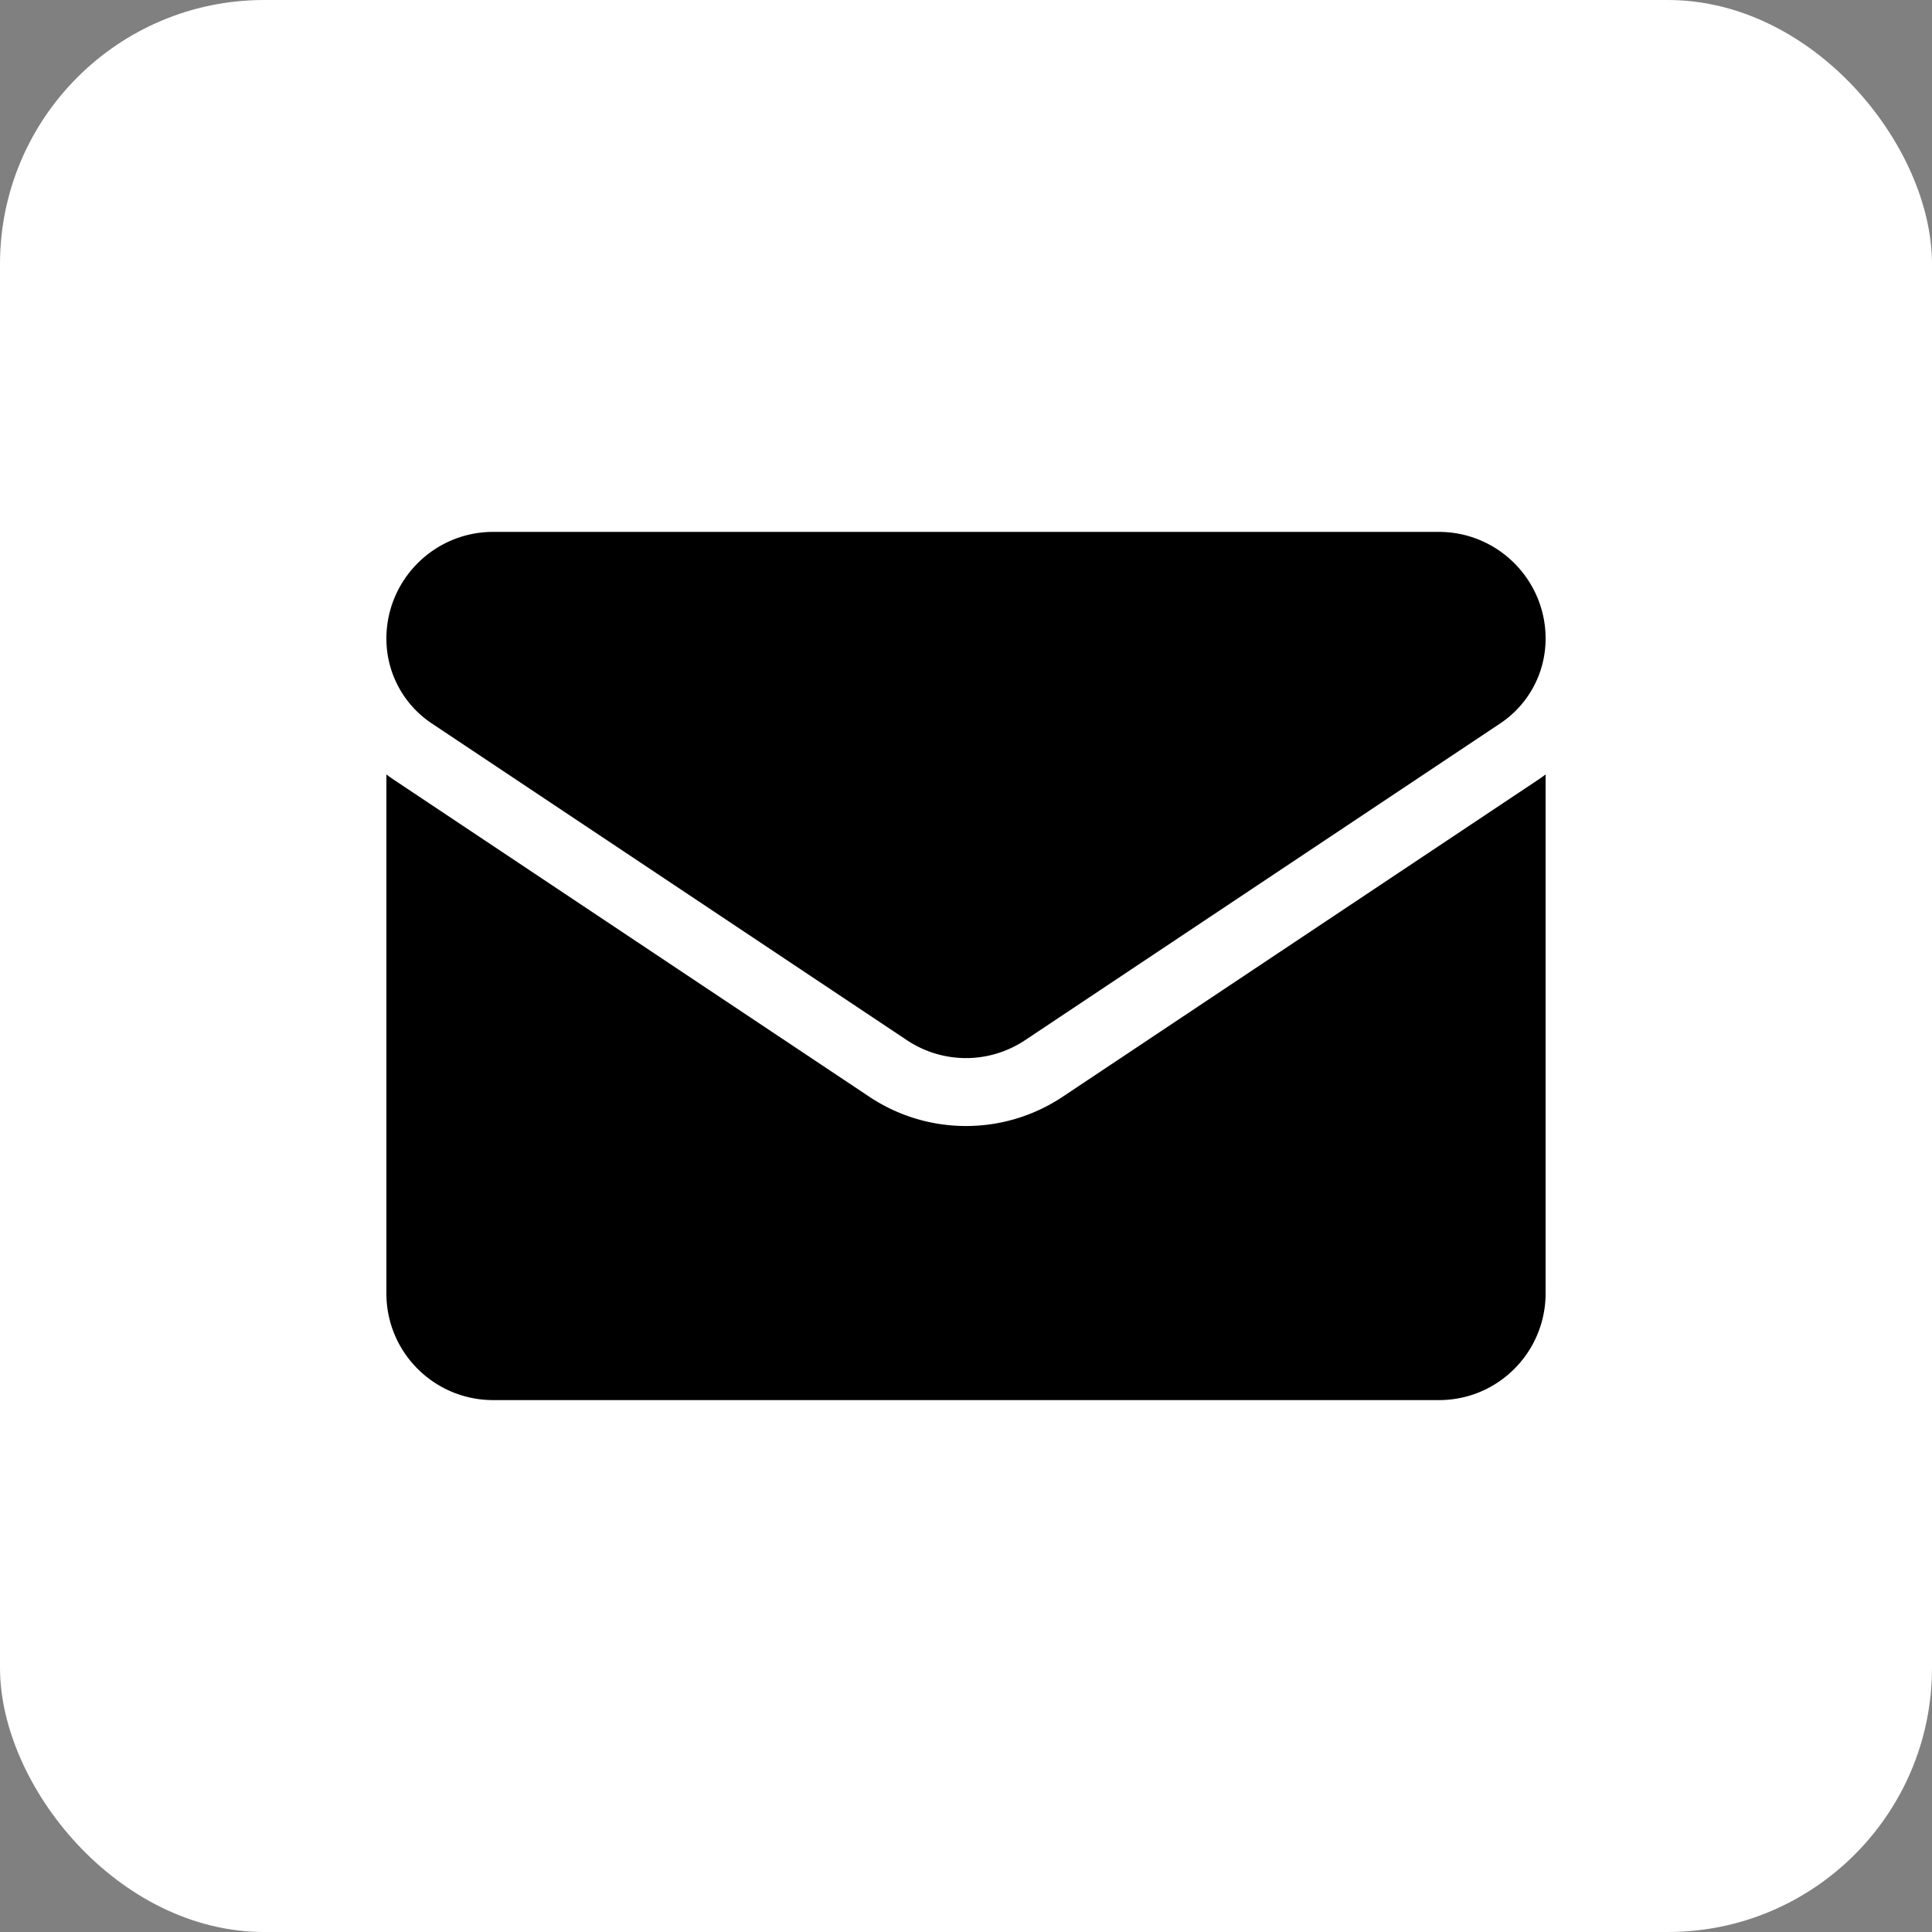 <svg xmlns="http://www.w3.org/2000/svg" version="1.1" 
xmlns:xlink="http://www.w3.org/1999/xlink" 
width="38" 
height="38" 
x="0" 
y="0" 
viewBox="0 0 512 512" 
style="enable-background:new 0 0 512 512" 
xml:space="preserve" class="">
    <rect x="0" y="0" width="512" height="512" fill="#808080" stroke="none"/>
    <rect width="512" 
    height="512" 
    rx="70" ry="70" 
    fill="#ffffff" 
    shape="rounded">
    </rect>
    <g transform="matrix(0.6,0,0,0.6,102.4,102.4)"><path d="M298.789 313.693c-12.738 8.492-27.534 12.981-42.789 12.981-15.254 0-30.05-4.489-42.788-12.981L3.409 173.82A76.269 76.269 0 0 1 0 171.403V400.6c0 26.278 21.325 47.133 47.133 47.133h417.733c26.278 0 47.133-21.325 47.133-47.133V171.402a75.21 75.21 0 0 1-3.416 2.422z" fill="#000000" opacity="1" data-original="#000000" class="">
        </path>
        <path d="m20.05 148.858 209.803 139.874c7.942 5.295 17.044 7.942 26.146 7.942 9.103 0 18.206-2.648 26.148-7.942L491.95 148.858c12.555-8.365 20.05-22.365 20.05-37.475 0-25.981-21.137-47.117-47.117-47.117H47.117C21.137 64.267 0 85.403 0 111.408a44.912 44.912 0 0 0 20.05 37.45z" fill="#000000" opacity="1" data-original="#000000" class=""></path>
    </g>
</svg>